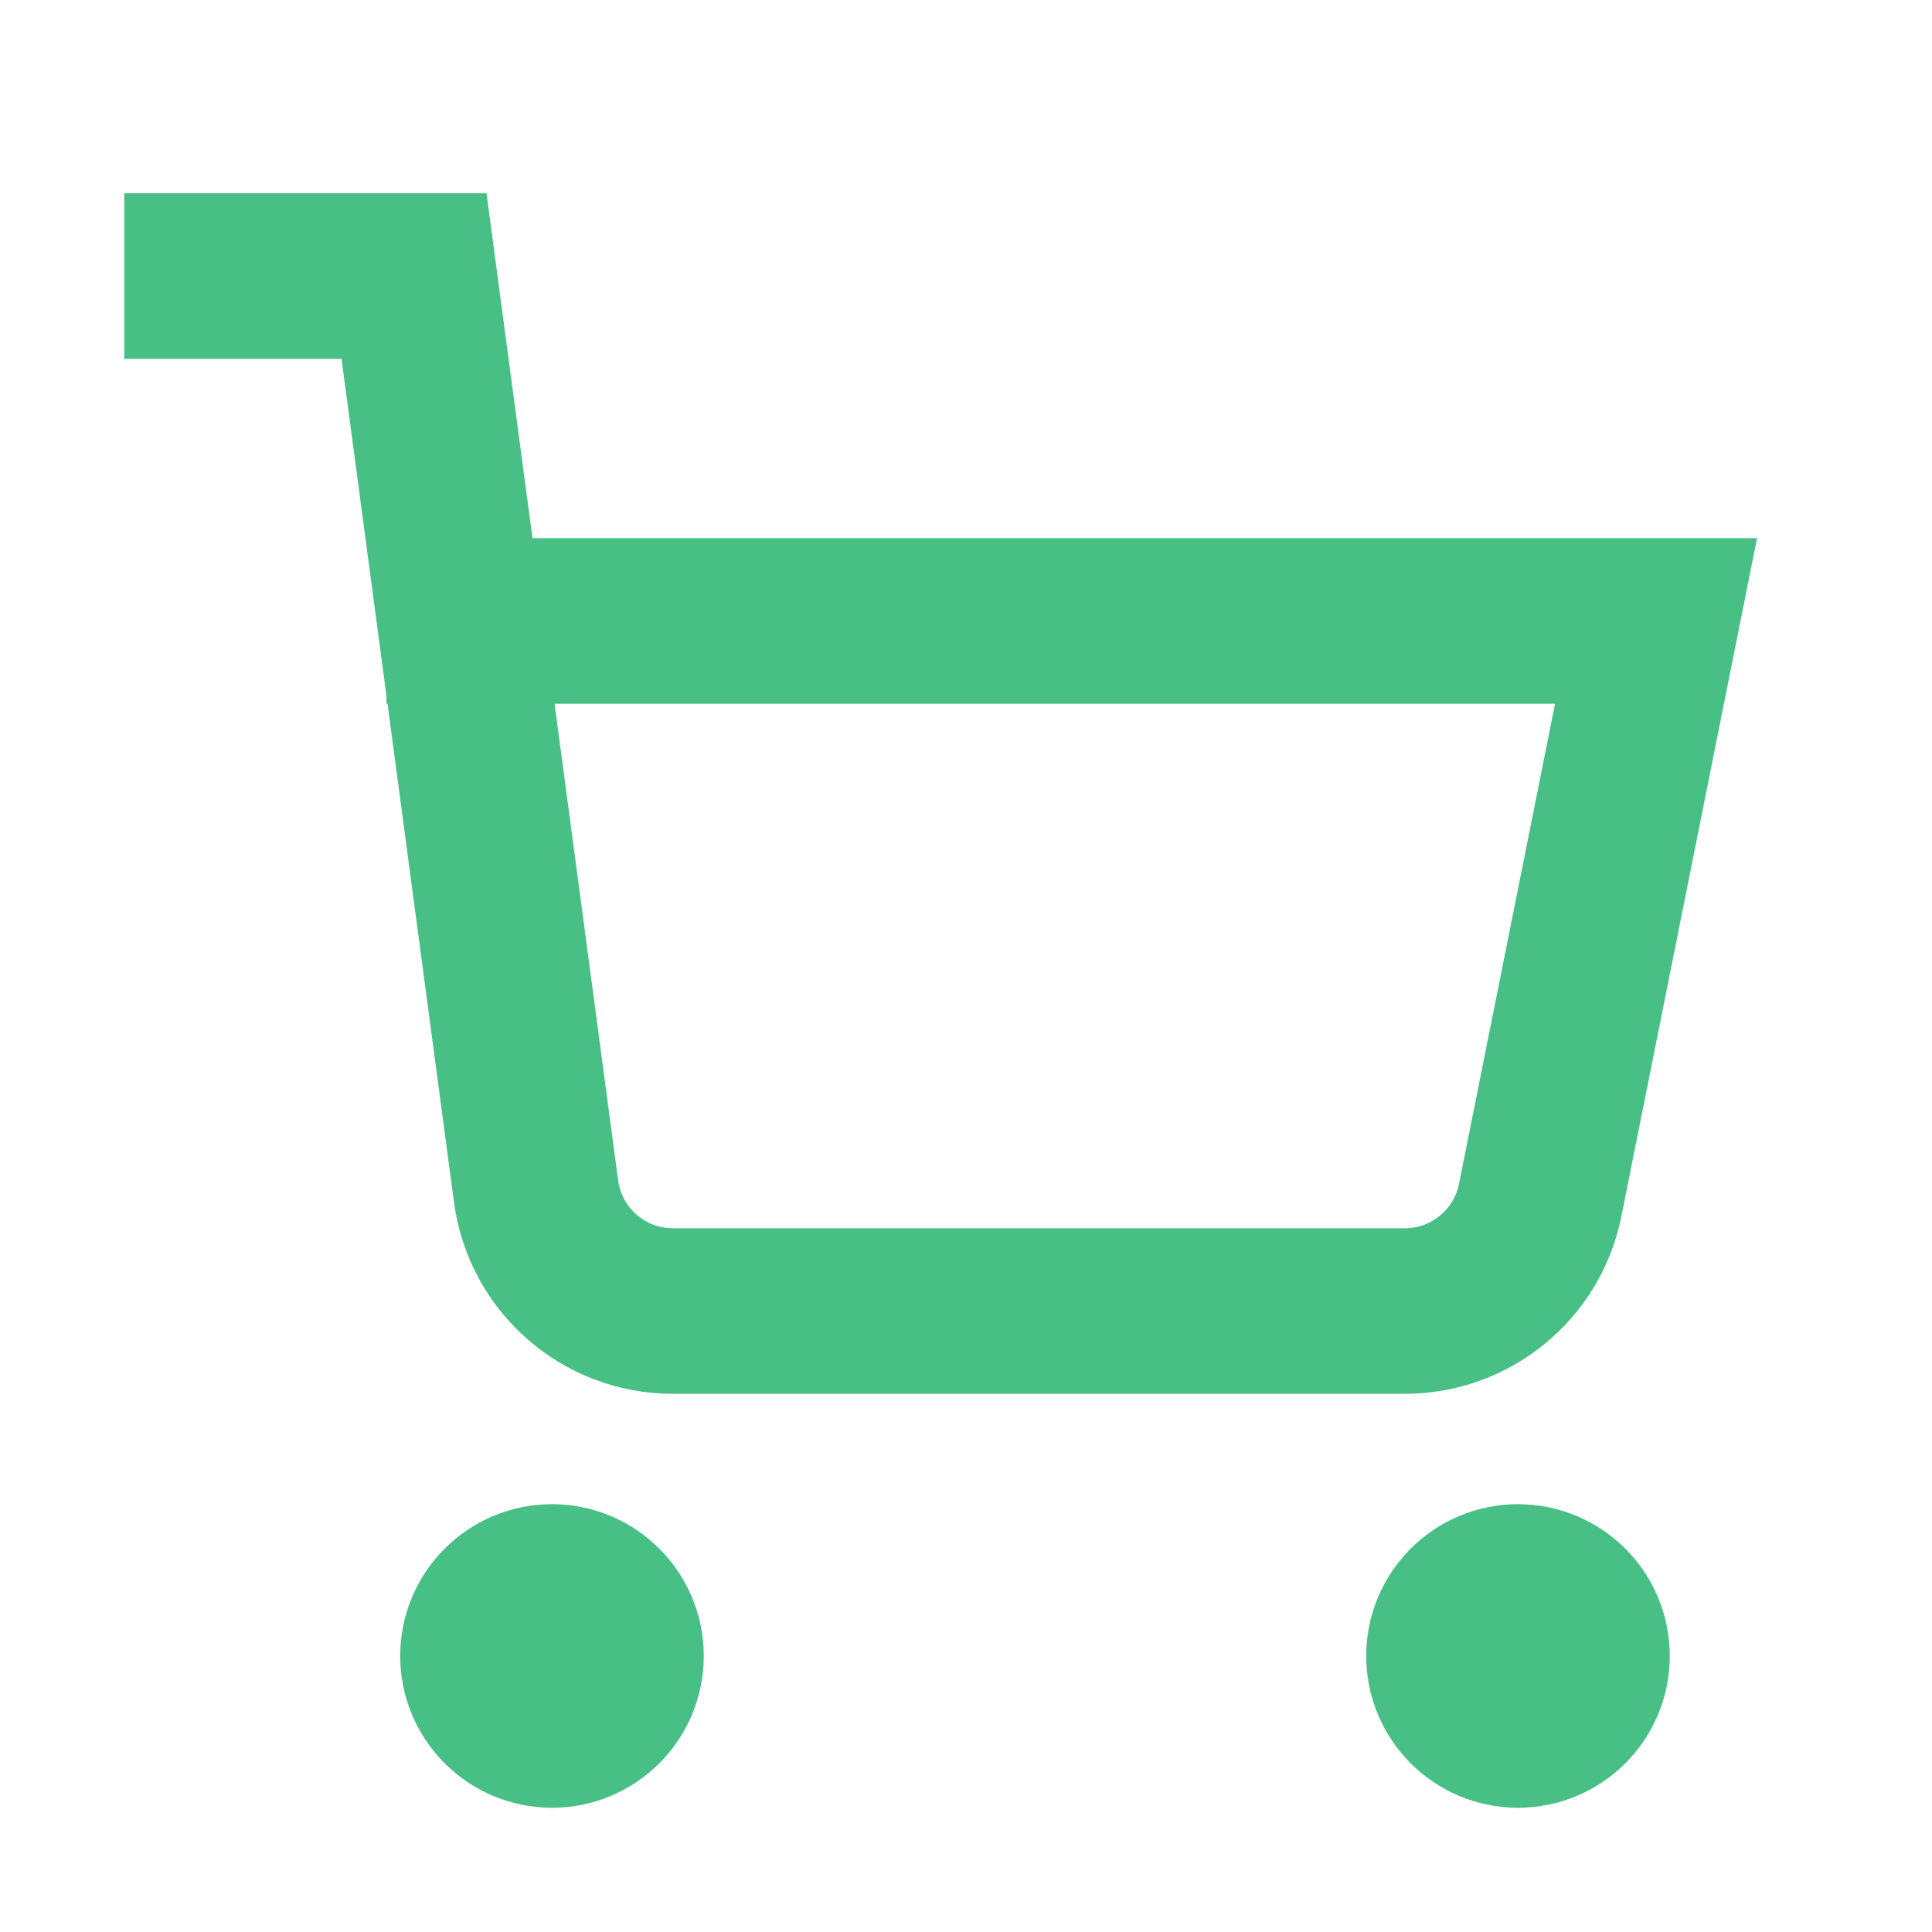 <svg width="24" height="24" viewBox="0 0 24 24" fill="none" xmlns="http://www.w3.org/2000/svg">
<path d="M6.857 21.428C7.331 21.428 7.714 21.045 7.714 20.571C7.714 20.098 7.331 19.714 6.857 19.714C6.384 19.714 6 20.098 6 20.571C6 21.045 6.384 21.428 6.857 21.428Z" fill="#48BF84" stroke="#48BF84" stroke-width="2.057" stroke-miterlimit="10" />
<path d="M18.857 21.428C19.331 21.428 19.714 21.045 19.714 20.571C19.714 20.098 19.331 19.714 18.857 19.714C18.384 19.714 18 20.098 18 20.571C18 21.045 18.384 21.428 18.857 21.428Z" fill="#48BF84" stroke="#48BF84" stroke-width="2.057" stroke-miterlimit="10" stroke-linecap="square" />
<path d="M5.829 7.714L20.572 7.714L19.133 14.907C18.973 15.709 18.269 16.286 17.452 16.286L8.358 16.286C7.499 16.286 6.772 15.65 6.659 14.798L5.143 3.429L2.572 3.429" stroke="#48BF84" stroke-width="2.057" stroke-miterlimit="10" stroke-linecap="square"/>
</svg>